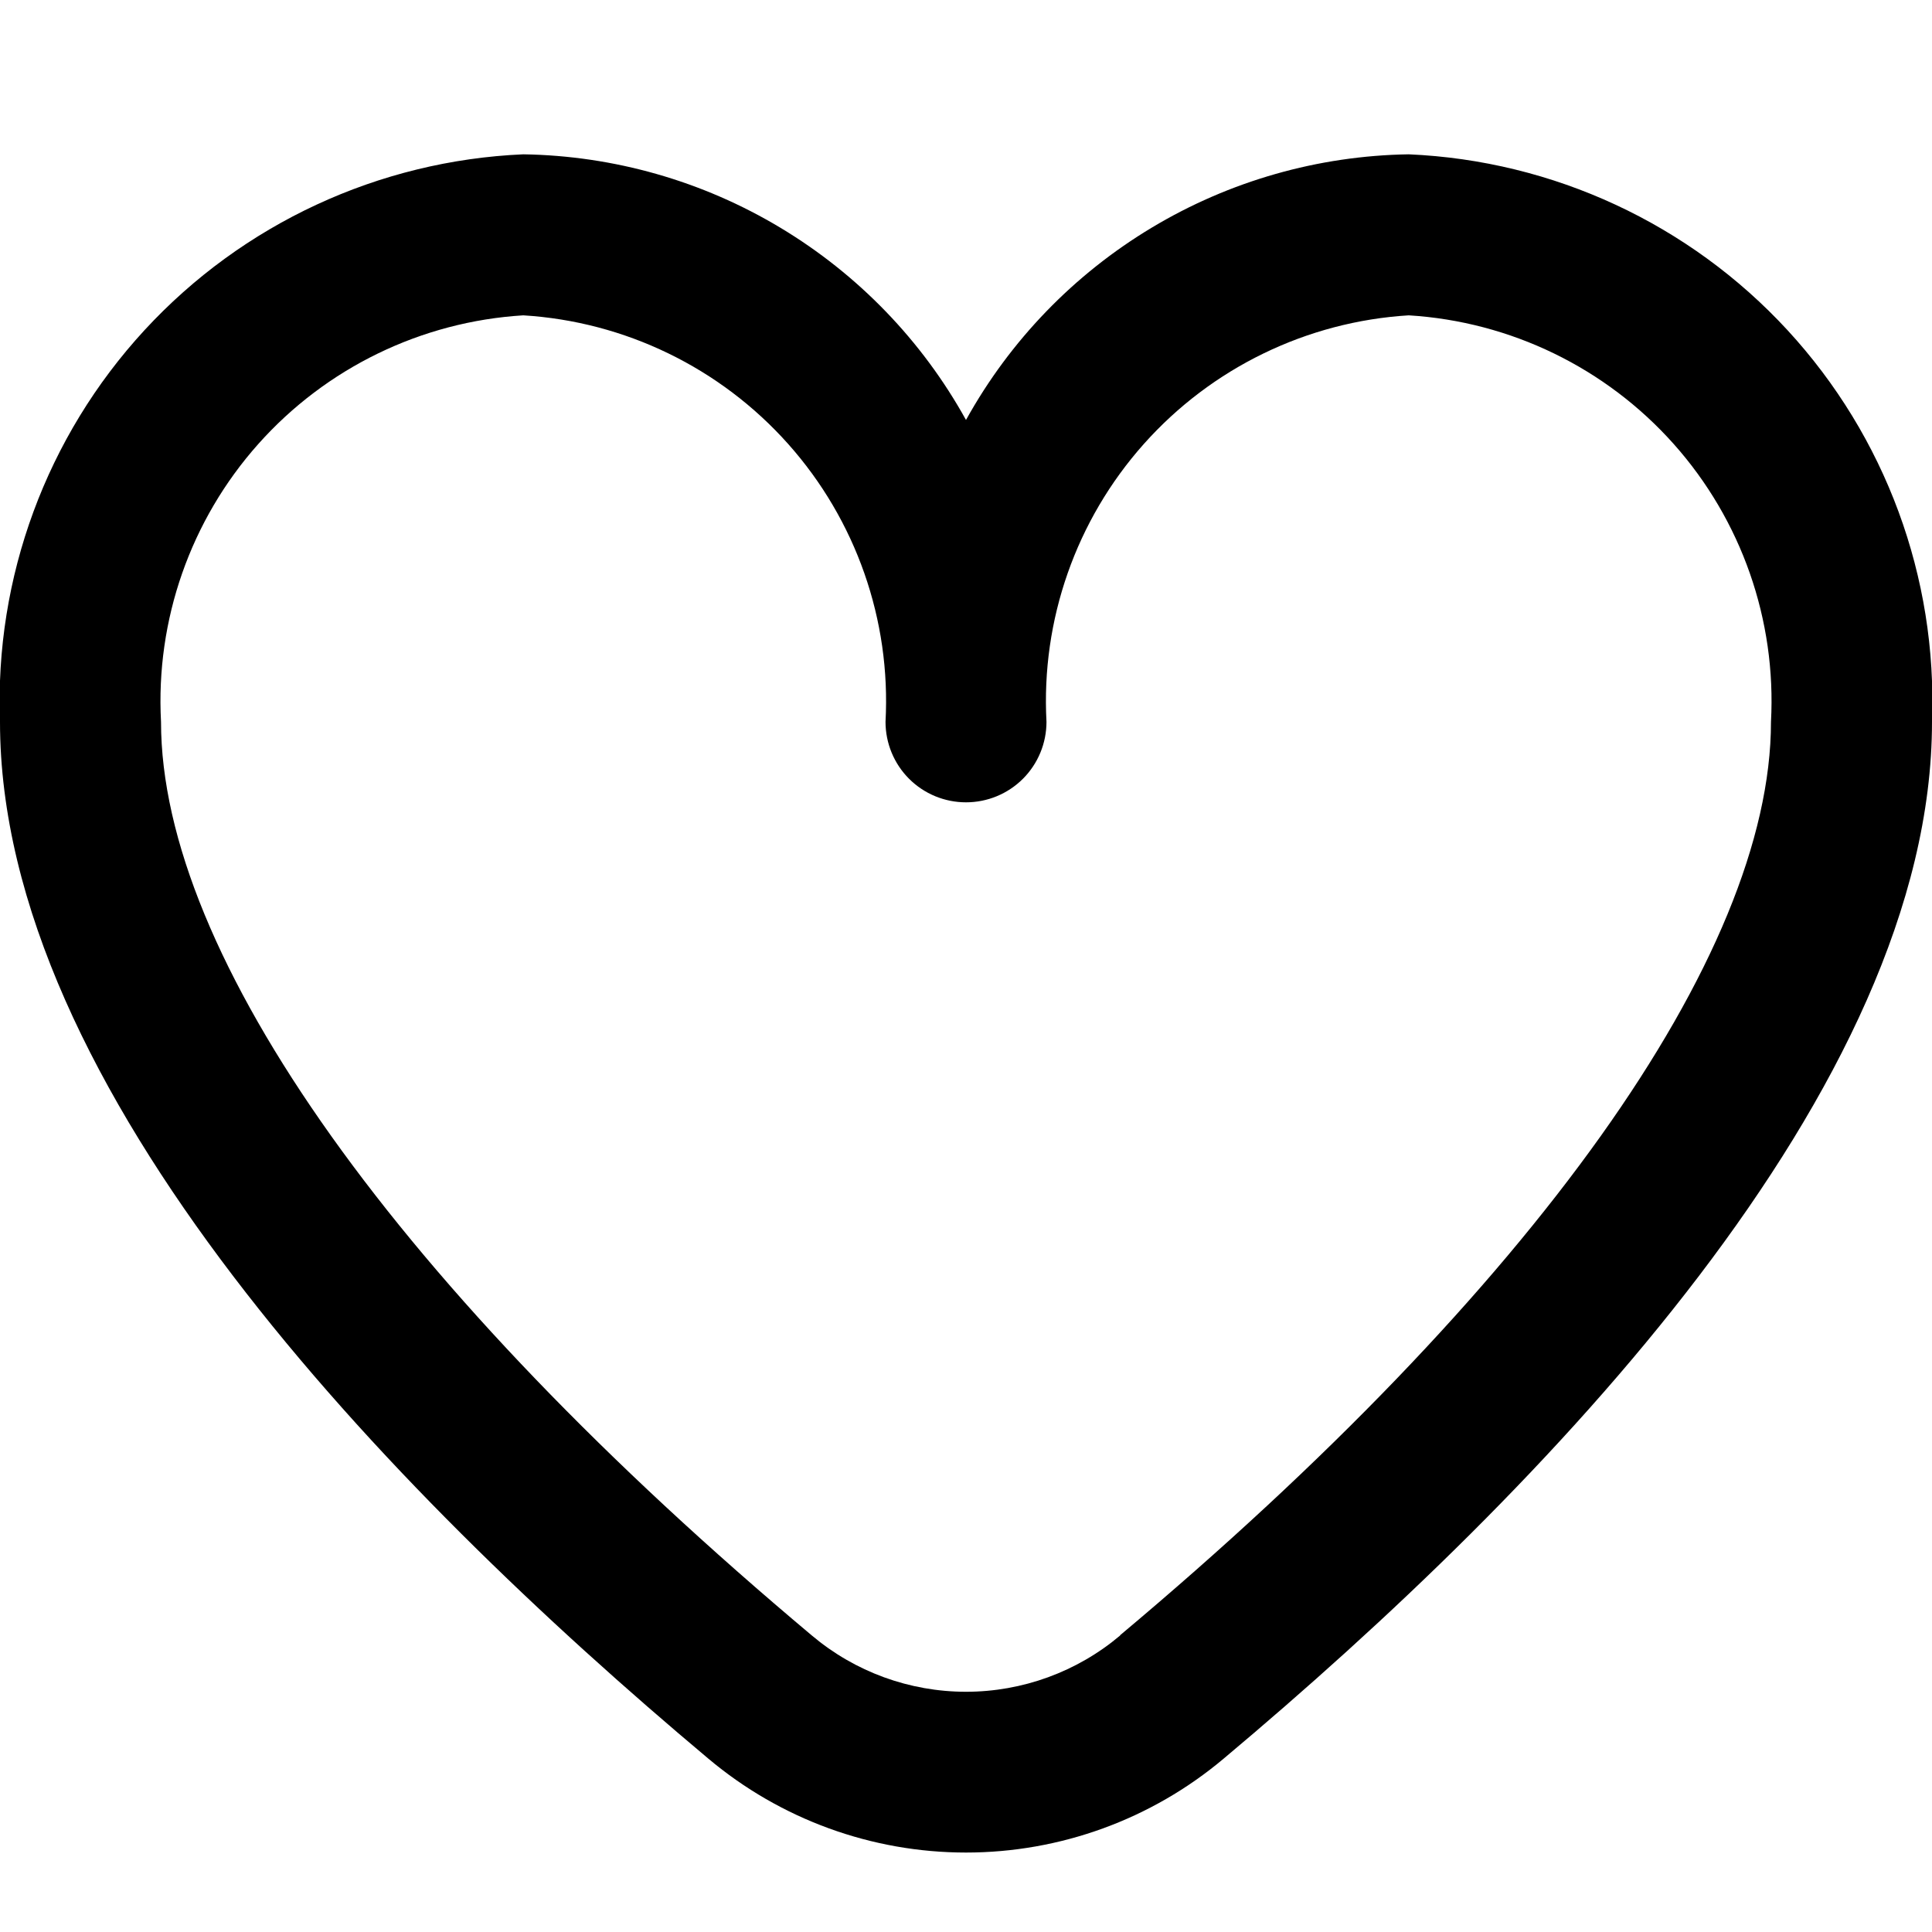 <svg width="32" height="32" viewBox="0 0 32 32" fill="none" xmlns="http://www.w3.org/2000/svg">
<g clip-path="url(#clip0_2_11)">
<path d="M23.333 2.556C21.832 2.579 20.363 2.998 19.076 3.771C17.788 4.544 16.727 5.642 16 6.956C15.273 5.642 14.212 4.544 12.924 3.771C11.637 2.998 10.168 2.579 8.667 2.556C6.273 2.66 4.018 3.707 2.394 5.468C0.77 7.23 -0.09 9.562 -1.49221e-05 11.956C-1.49221e-05 18.019 6.381 24.64 11.733 29.129C12.928 30.134 14.439 30.684 16 30.684C17.561 30.684 19.072 30.134 20.267 29.129C25.619 24.64 32 18.019 32 11.956C32.09 9.562 31.23 7.23 29.606 5.468C27.982 3.707 25.727 2.66 23.333 2.556ZM18.553 27.089C17.839 27.691 16.934 28.021 16 28.021C15.066 28.021 14.161 27.691 13.447 27.089C6.596 21.341 2.667 15.827 2.667 11.956C2.576 10.269 3.155 8.614 4.279 7.353C5.403 6.092 6.98 5.326 8.667 5.223C10.353 5.326 11.93 6.092 13.054 7.353C14.178 8.614 14.758 10.269 14.667 11.956C14.667 12.31 14.807 12.649 15.057 12.899C15.307 13.149 15.646 13.289 16 13.289C16.354 13.289 16.693 13.149 16.943 12.899C17.193 12.649 17.333 12.31 17.333 11.956C17.242 10.269 17.822 8.614 18.946 7.353C20.07 6.092 21.647 5.326 23.333 5.223C25.02 5.326 26.597 6.092 27.721 7.353C28.845 8.614 29.424 10.269 29.333 11.956C29.333 15.827 25.404 21.341 18.553 27.084V27.089Z" fill="black"/>
</g>
<defs>
<clipPath id="clip0_2_11">
<rect width="32" height="32" fill="white"/>
</clipPath>
</defs>
</svg>
